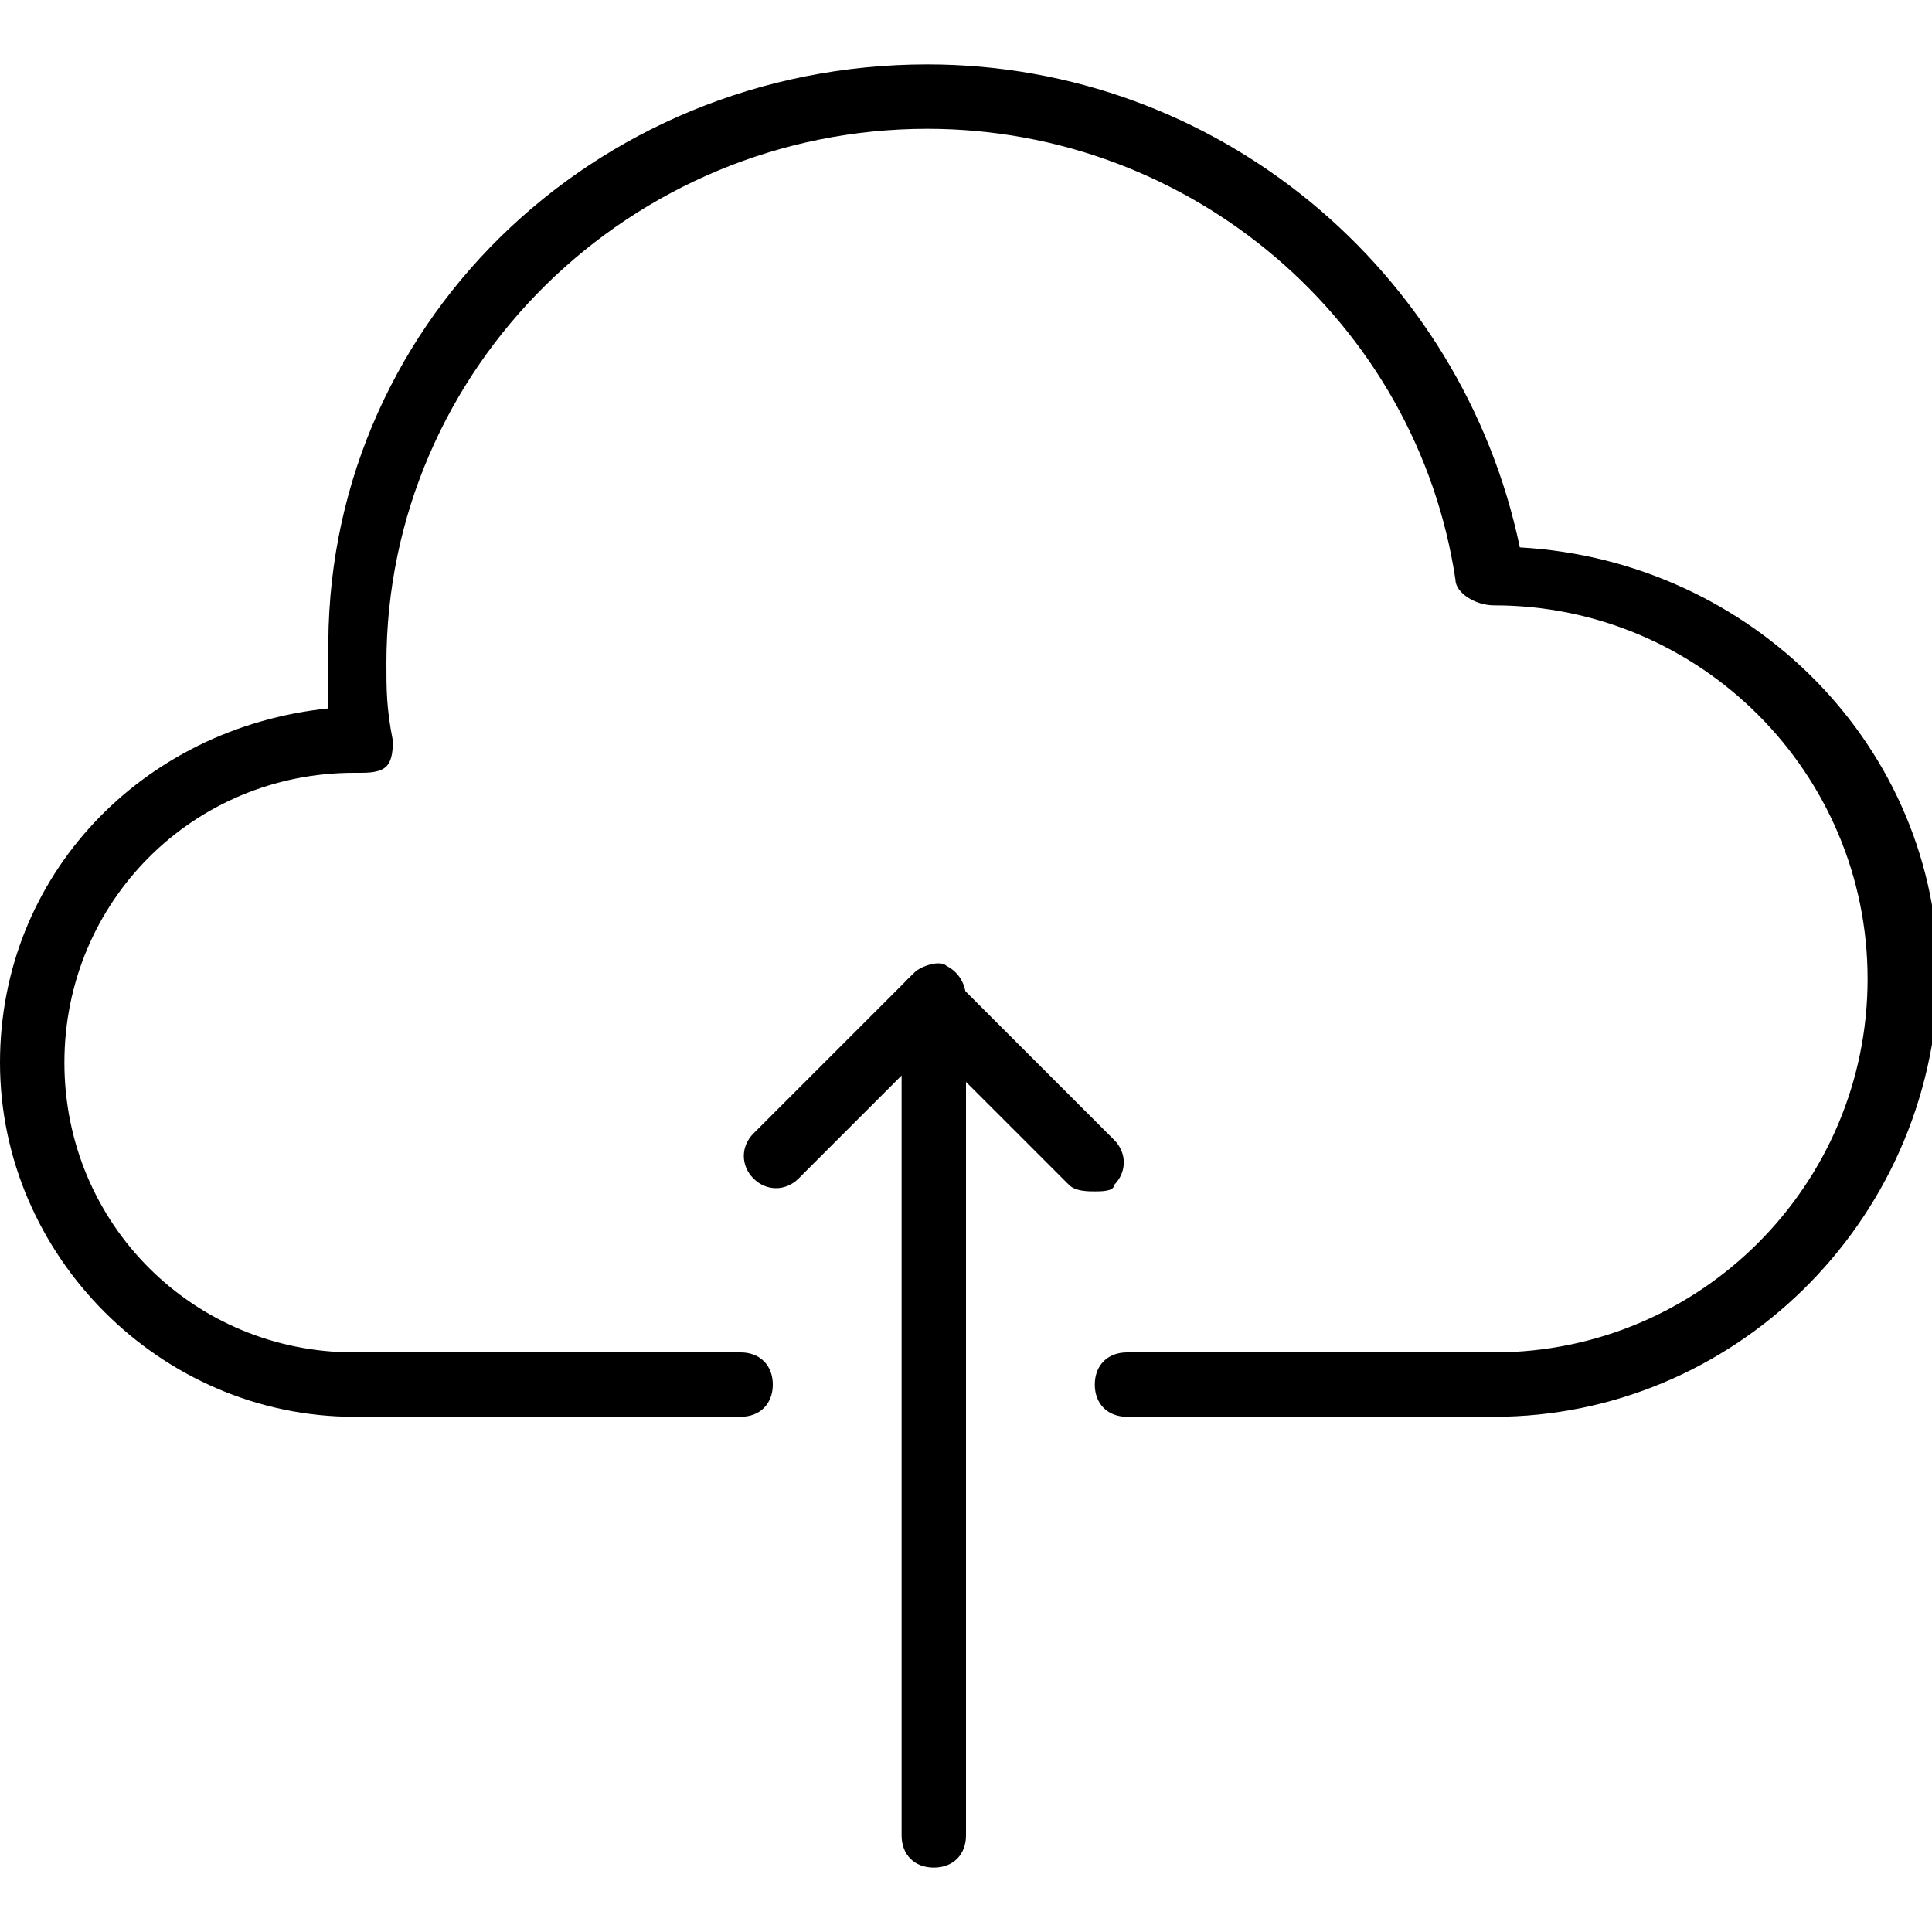 <?xml version="1.0" encoding="utf-8"?>
<!-- Generator: Adobe Illustrator 19.0.0, SVG Export Plug-In . SVG Version: 6.00 Build 0)  -->
<svg version="1.1" id="Layer_1" xmlns="http://www.w3.org/2000/svg" xmlns:xlink="http://www.w3.org/1999/xlink" x="0px" y="0px"
	 viewBox="0 0 30 30" style="enable-background:new 0 0 30 30;" xml:space="preserve">
<g>
	<g>
		<path d="M23.2,22h-5.7c-0.3,0-0.5-0.2-0.5-0.5s0.2-0.5,0.5-0.5h5.7c3.2,0,5.8-2.6,5.8-5.8s-2.6-5.8-5.8-5.8
			c-0.3,0-0.6-0.2-0.6-0.4C22,5,18.5,2,14.4,2C9.8,2,6,5.7,6,10.3c0,0.4,0,0.7,0.1,1.2c0,0.1,0,0.3-0.1,0.4S5.7,12,5.6,12
			c0,0-0.1,0-0.1,0C3,12,1,14,1,16.5S3,21,5.5,21h6c0.3,0,0.5,0.2,0.5,0.5S11.8,22,11.5,22h-6C2.5,22,0,19.5,0,16.5
			c0-2.9,2.2-5.2,5.1-5.5c0-0.3,0-0.5,0-0.8C5,5.1,9.2,1,14.4,1c4.5,0,8.3,3.2,9.2,7.5c3.6,0.2,6.5,3.1,6.5,6.7
			C30,19,26.9,22,23.2,22z"/>
	</g>
	<g>
		<path d="M14.5,29c-0.3,0-0.5-0.2-0.5-0.5V16.7l-1.6,1.6c-0.2,0.2-0.5,0.2-0.7,0s-0.2-0.5,0-0.7l2.5-2.5c0.1-0.1,0.4-0.2,0.5-0.1
			c0.2,0.1,0.3,0.3,0.3,0.5v13C15,28.8,14.8,29,14.5,29z"/>
	</g>
	<g>
		<path d="M17,18.5c-0.1,0-0.3,0-0.4-0.1l-2.5-2.5c-0.2-0.2-0.2-0.5,0-0.7s0.5-0.2,0.7,0l2.5,2.5c0.2,0.2,0.2,0.5,0,0.7
			C17.3,18.5,17.1,18.5,17,18.5z"/>
	</g>
</g>
</svg>
